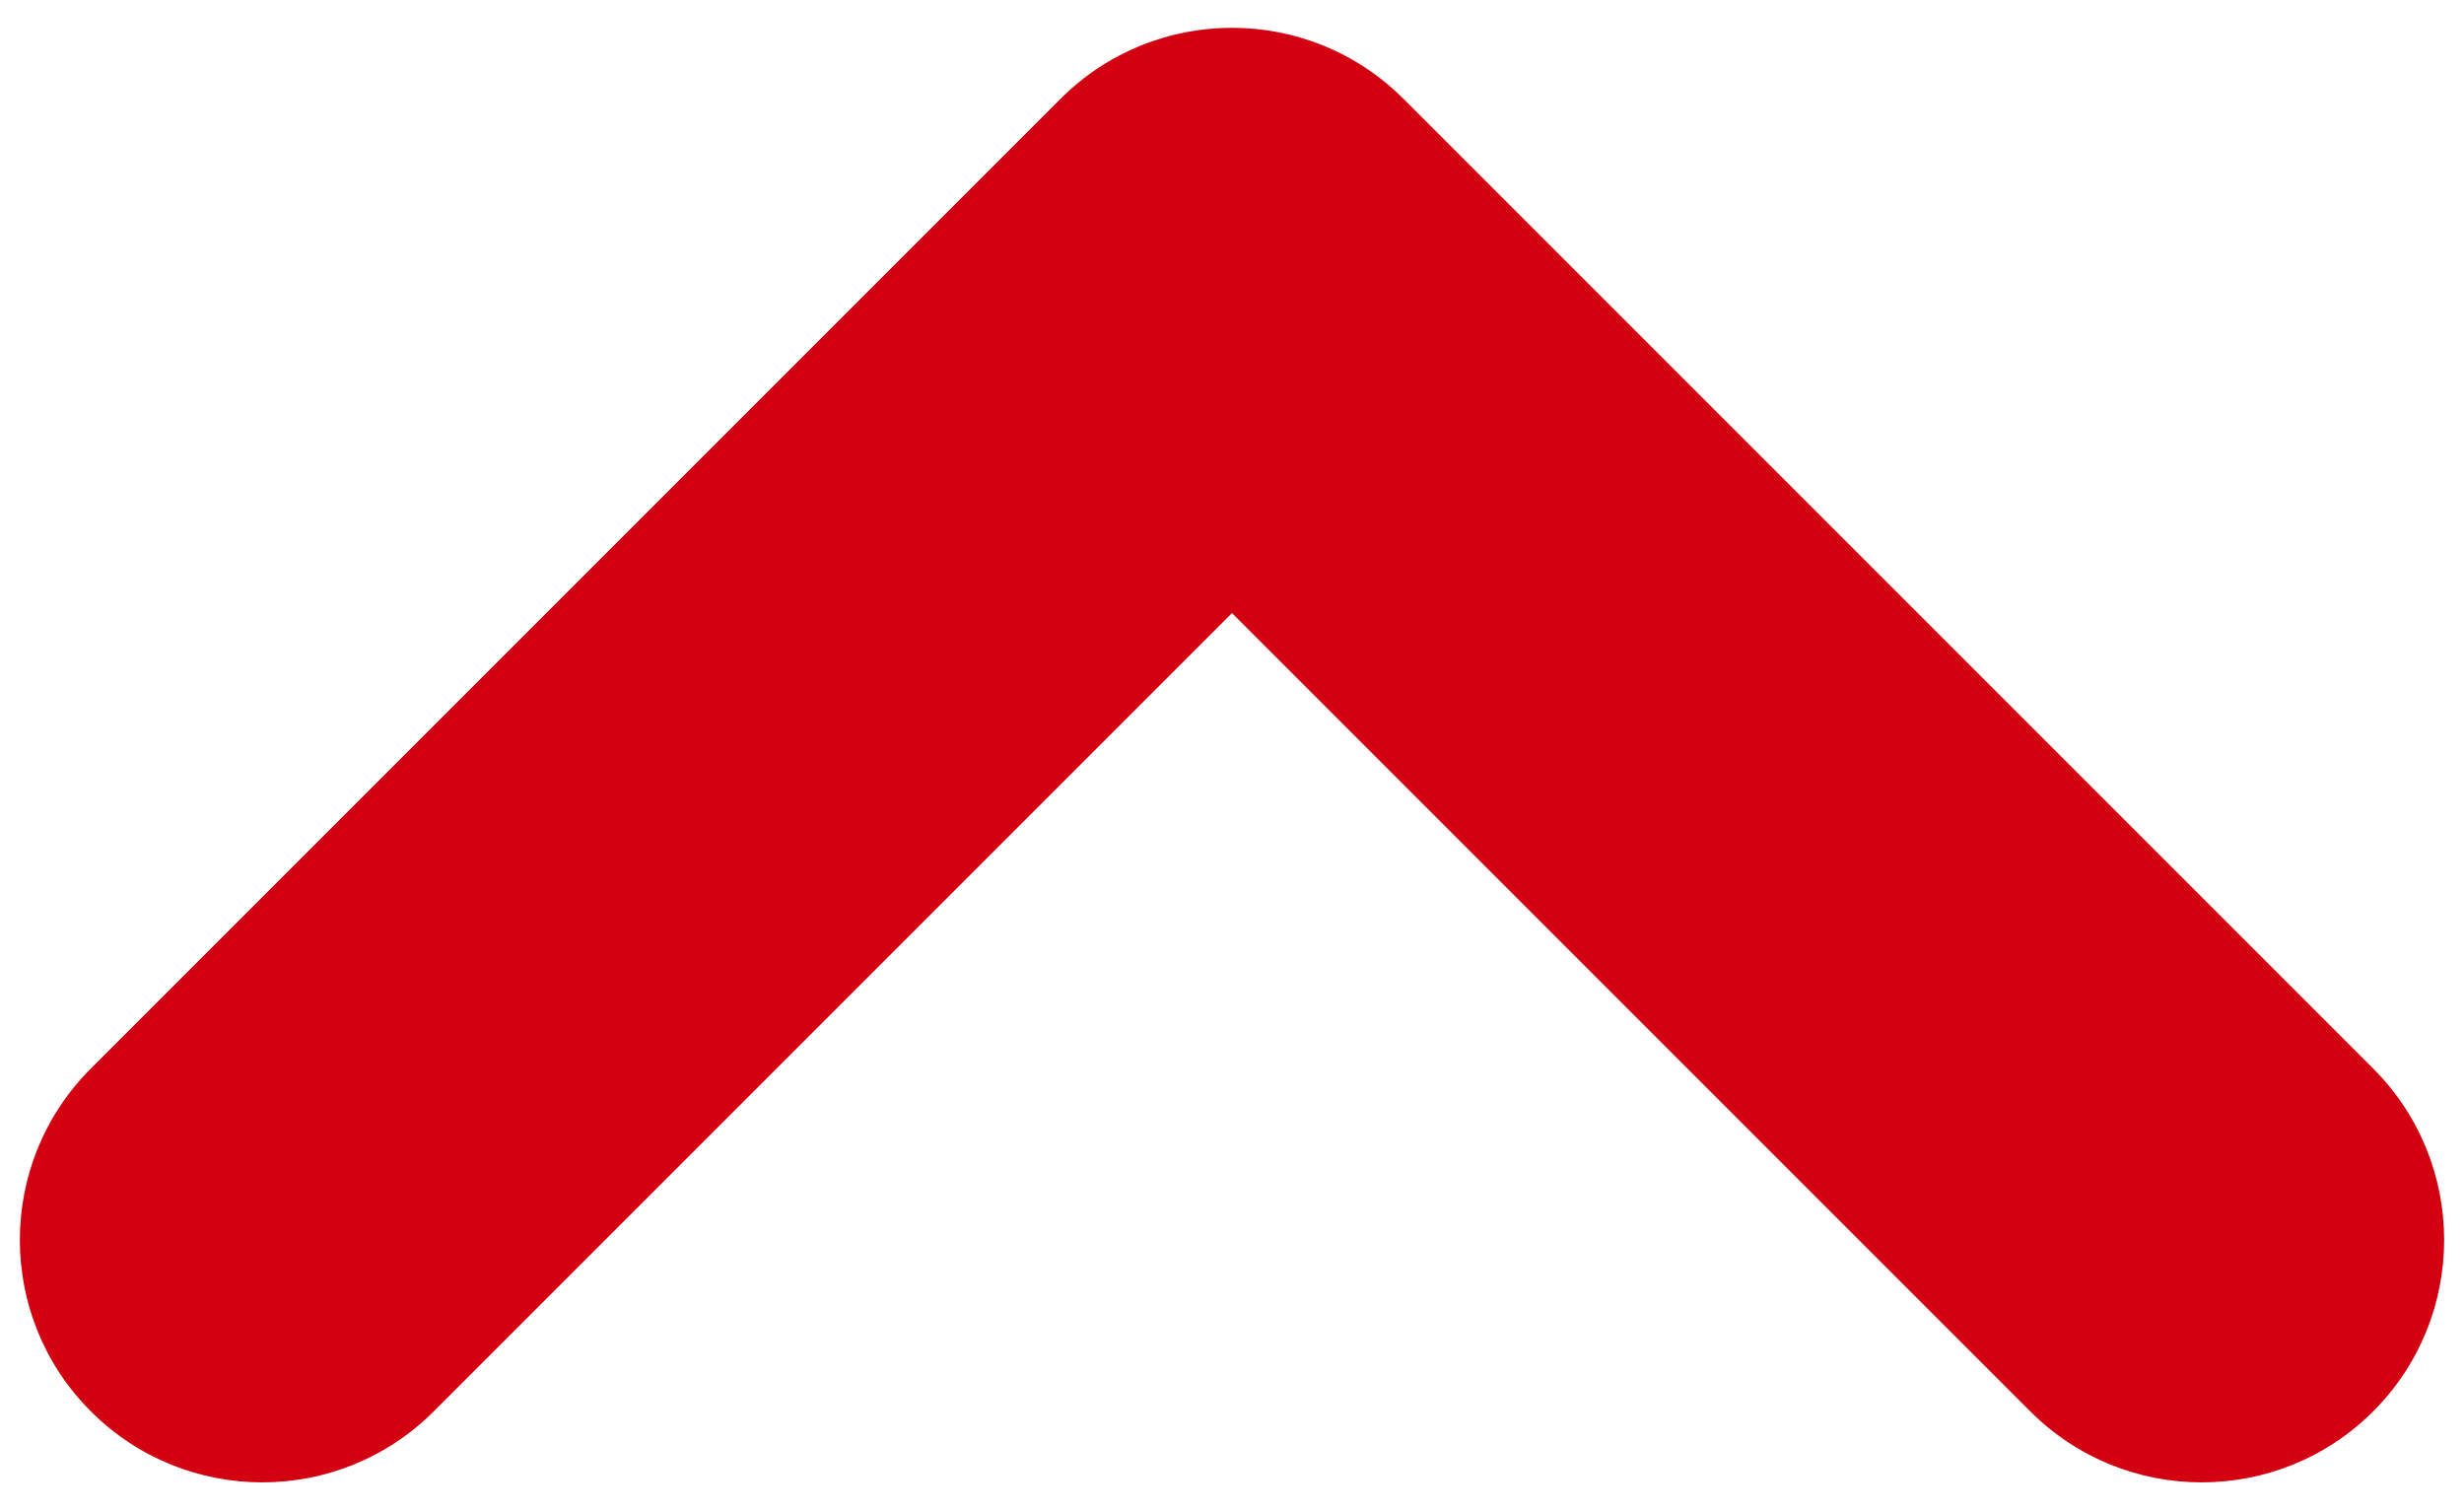 <svg width="31" height="19" viewBox="0 0 31 19" fill="none" xmlns="http://www.w3.org/2000/svg">
<path fill-rule="evenodd" clip-rule="evenodd" d="M29.857 17.756C28.666 18.947 26.734 18.947 25.543 17.756L15.5 7.713L5.457 17.756C4.266 18.947 2.334 18.947 1.143 17.756C-0.048 16.565 -0.048 14.634 1.143 13.443L13.343 1.243C14.534 0.052 16.466 0.052 17.657 1.243L29.857 13.443C31.048 14.634 31.048 16.565 29.857 17.756Z" fill="#D20011"/>
</svg>
